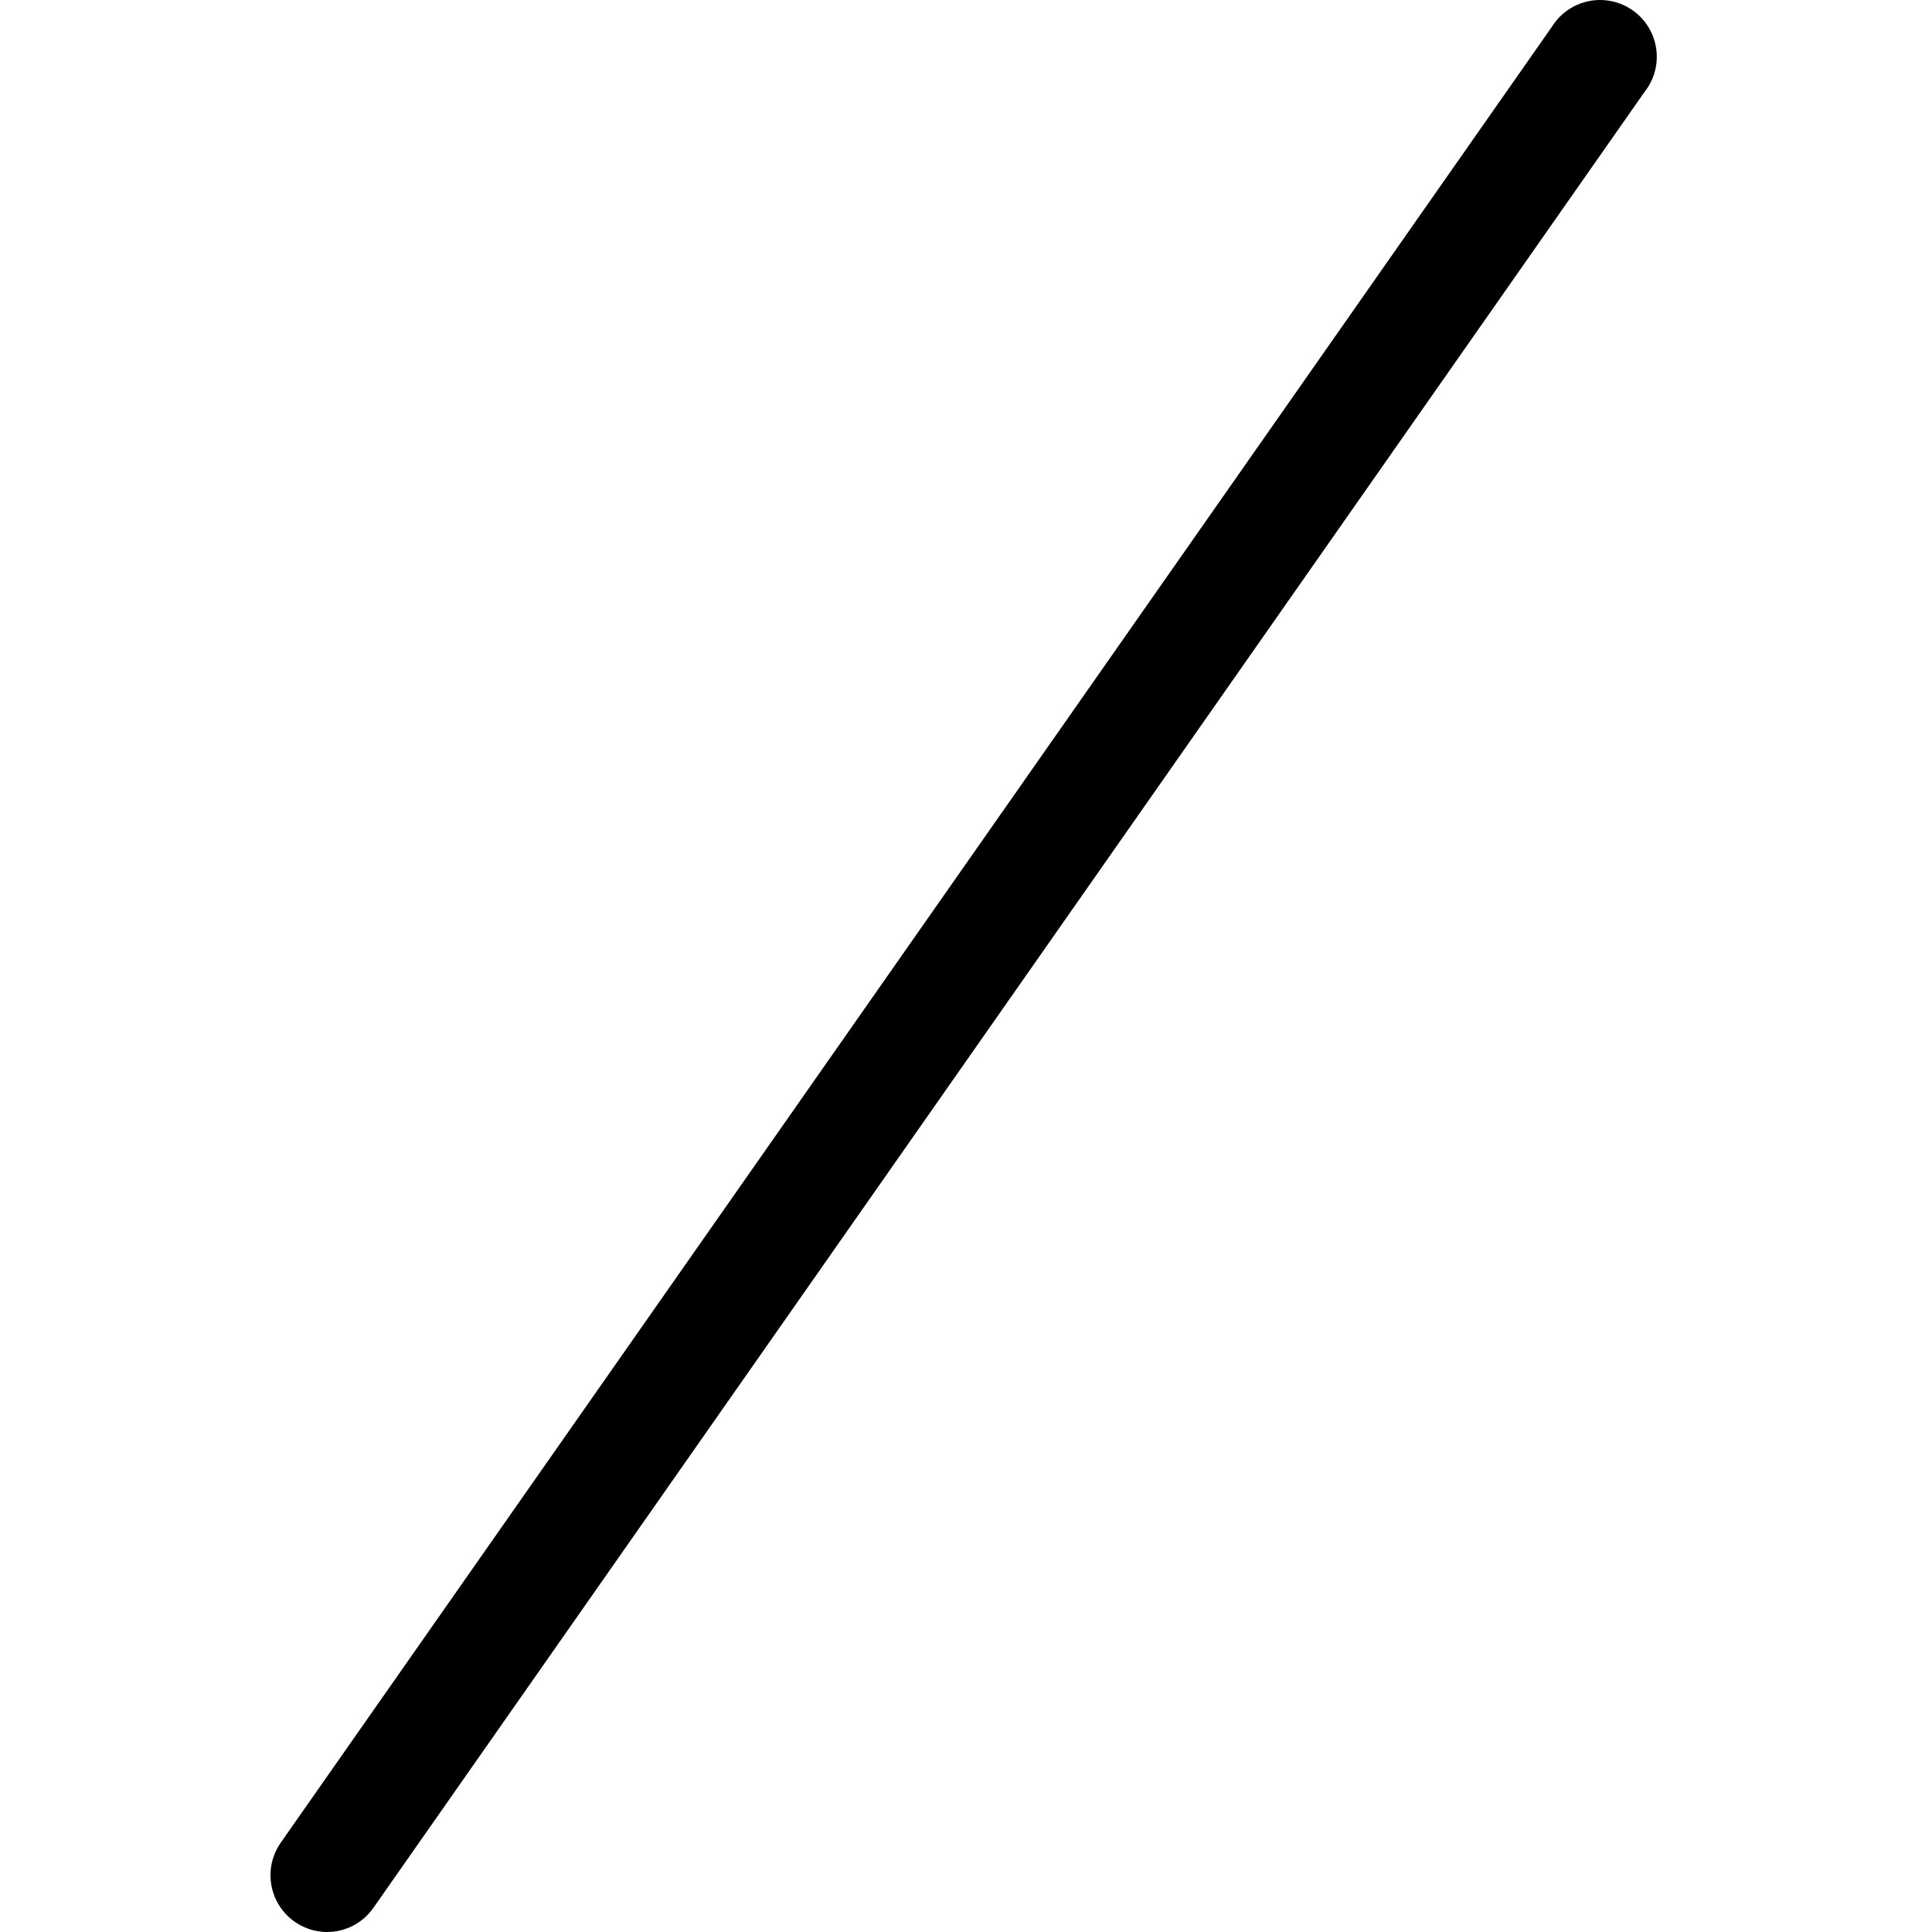 <svg width="100" height="100" viewBox="0 0 100 100" fill="none" xmlns="http://www.w3.org/2000/svg">
<g clip-path="url(#clip0)">
<path d="M16.878 100C15.794 99.977 14.811 99.361 14.319 98.395C13.828 97.429 13.908 96.271 14.528 95.382L80.314 1.403C80.884 0.472 81.924 -0.066 83.013 0.006C84.103 0.079 85.062 0.75 85.504 1.748C85.946 2.747 85.797 3.908 85.118 4.763L19.333 98.742C18.776 99.545 17.855 100.016 16.878 100Z" fill="black"/>
</g>
<defs>
<clipPath id="clip0">
<rect width="100" height="100" fill="white"/>
</clipPath>
</defs>
</svg>
